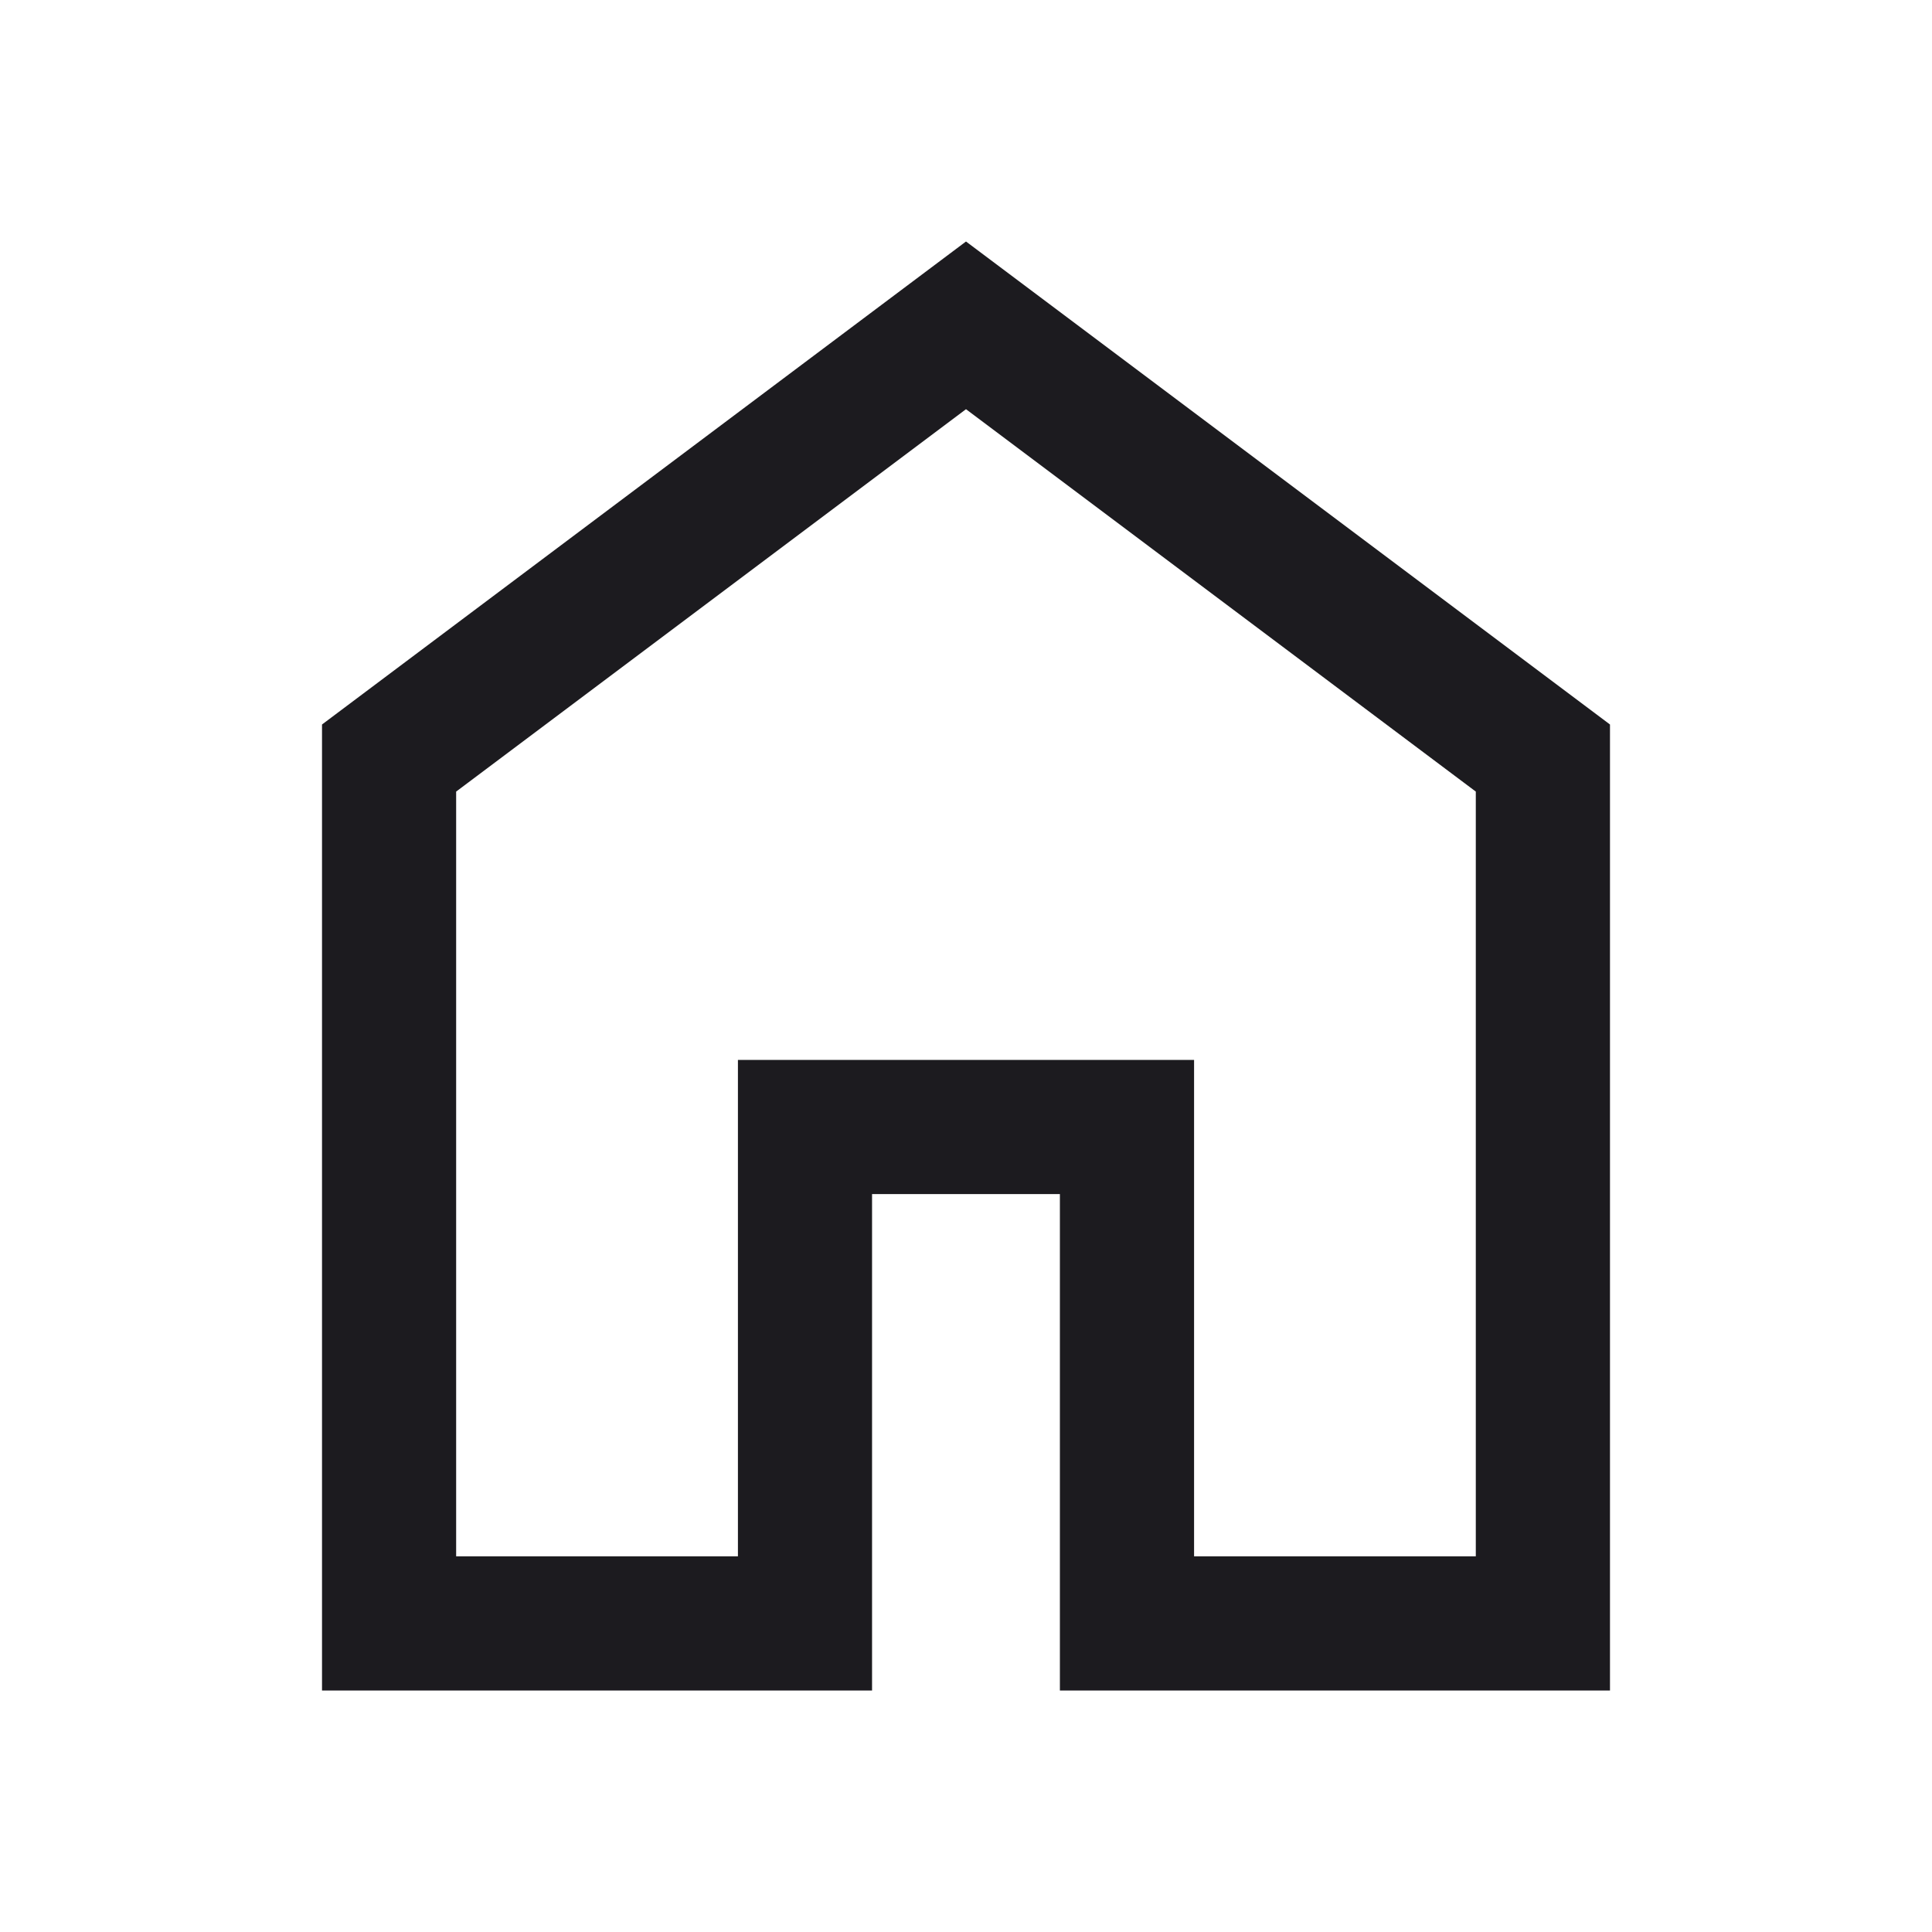 <svg width="40" height="40" viewBox="0 0 40 40" fill="none" xmlns="http://www.w3.org/2000/svg">
<mask id="mask0_42_237" style="mask-type:alpha" maskUnits="userSpaceOnUse" x="0" y="0" width="40" height="40">
<rect width="40" height="40" fill="#D9D9D9"/>
</mask>
<g mask="url(#mask0_42_237)">
<path d="M9.444 32.222H15.278V21.945H24.722V32.222H30.555V16.389L20 8.472L9.444 16.389V32.222ZM6.667 35V15L20 5L33.333 15V35H21.944V24.722H18.055V35H6.667Z" fill="#1C1B1F"/>
</g>
</svg>